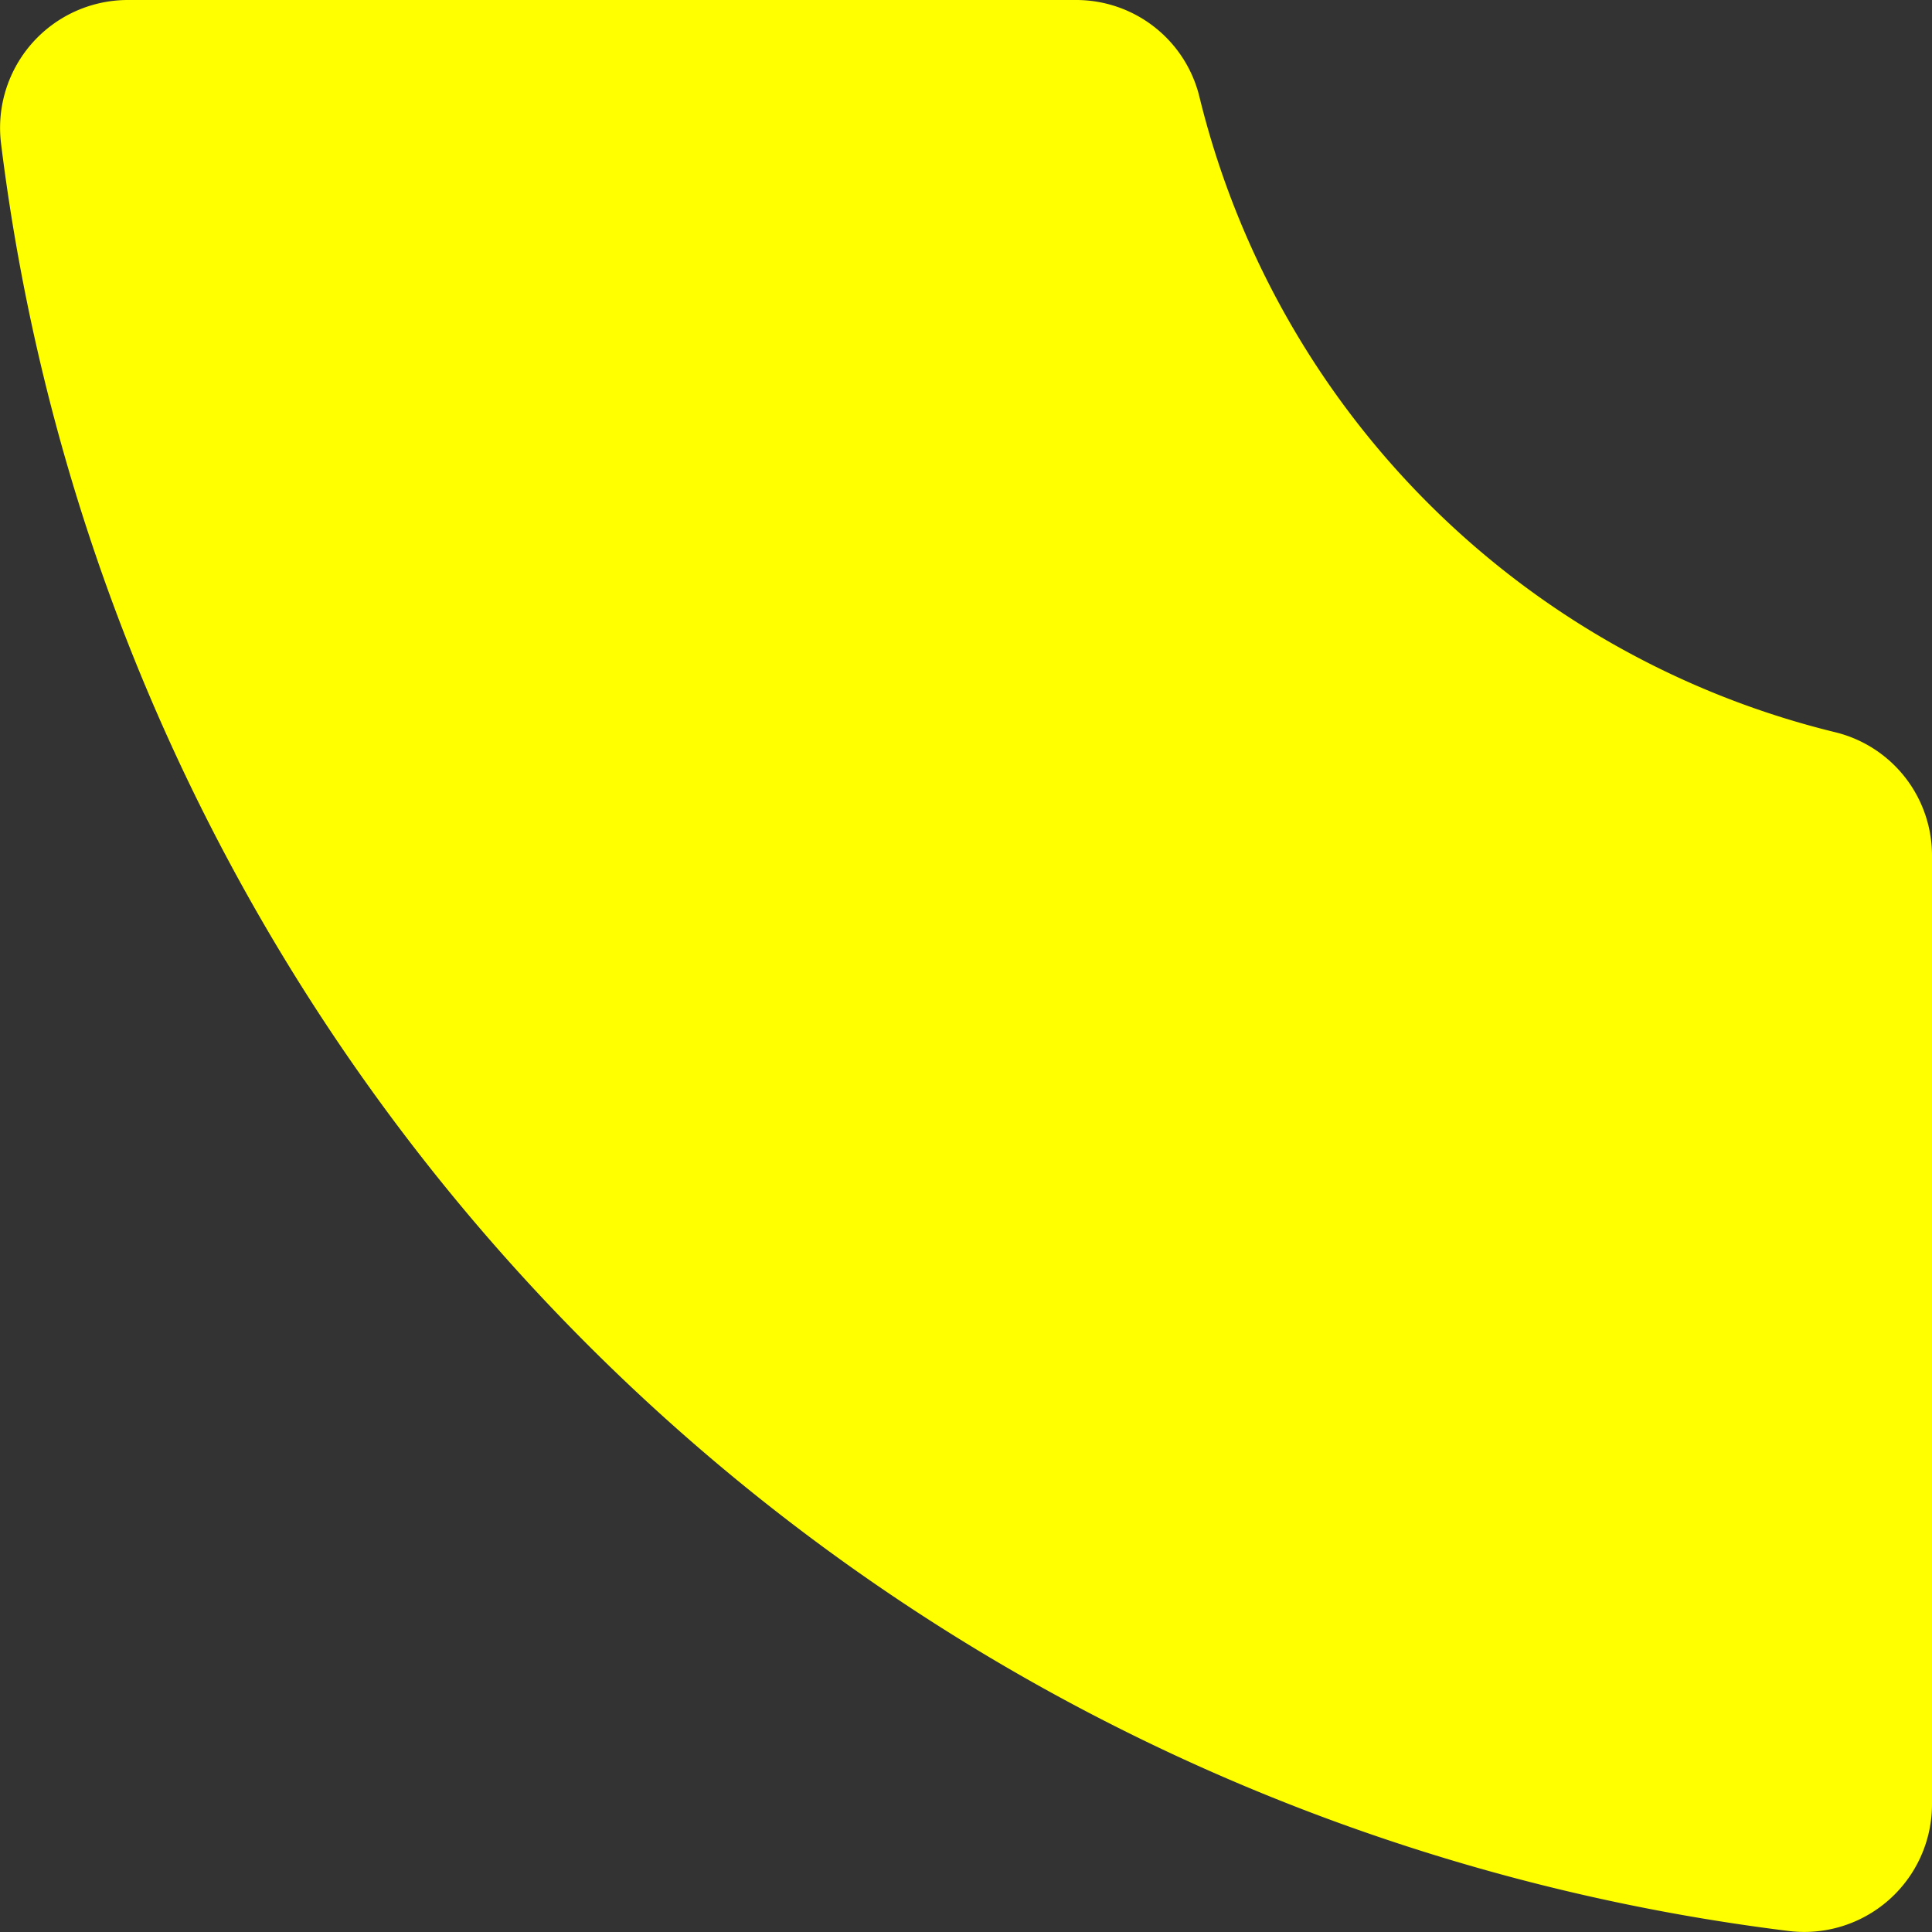 <svg xmlns="http://www.w3.org/2000/svg" viewBox="0 0 160.81 160.81"><rect x="0" y="0" width="160.81" height="160.81" fill="#333333" stroke="none"/><defs><style>.cls-1{fill:#ff0;}</style></defs><g id="Layer_2" data-name="Layer 2"><g id="Layer_6" data-name="Layer 6"><path class="cls-1" d="M89.55,0H10.65A10.64,10.64,0,0,0,.08,11.89,171.07,171.07,0,0,0,148.92,160.73a10.63,10.63,0,0,0,11.89-10.57V71.26a10.56,10.56,0,0,0-8-10.3,72.08,72.08,0,0,1-53-53A10.56,10.56,0,0,0,89.55,0Z"/></g></g></svg>